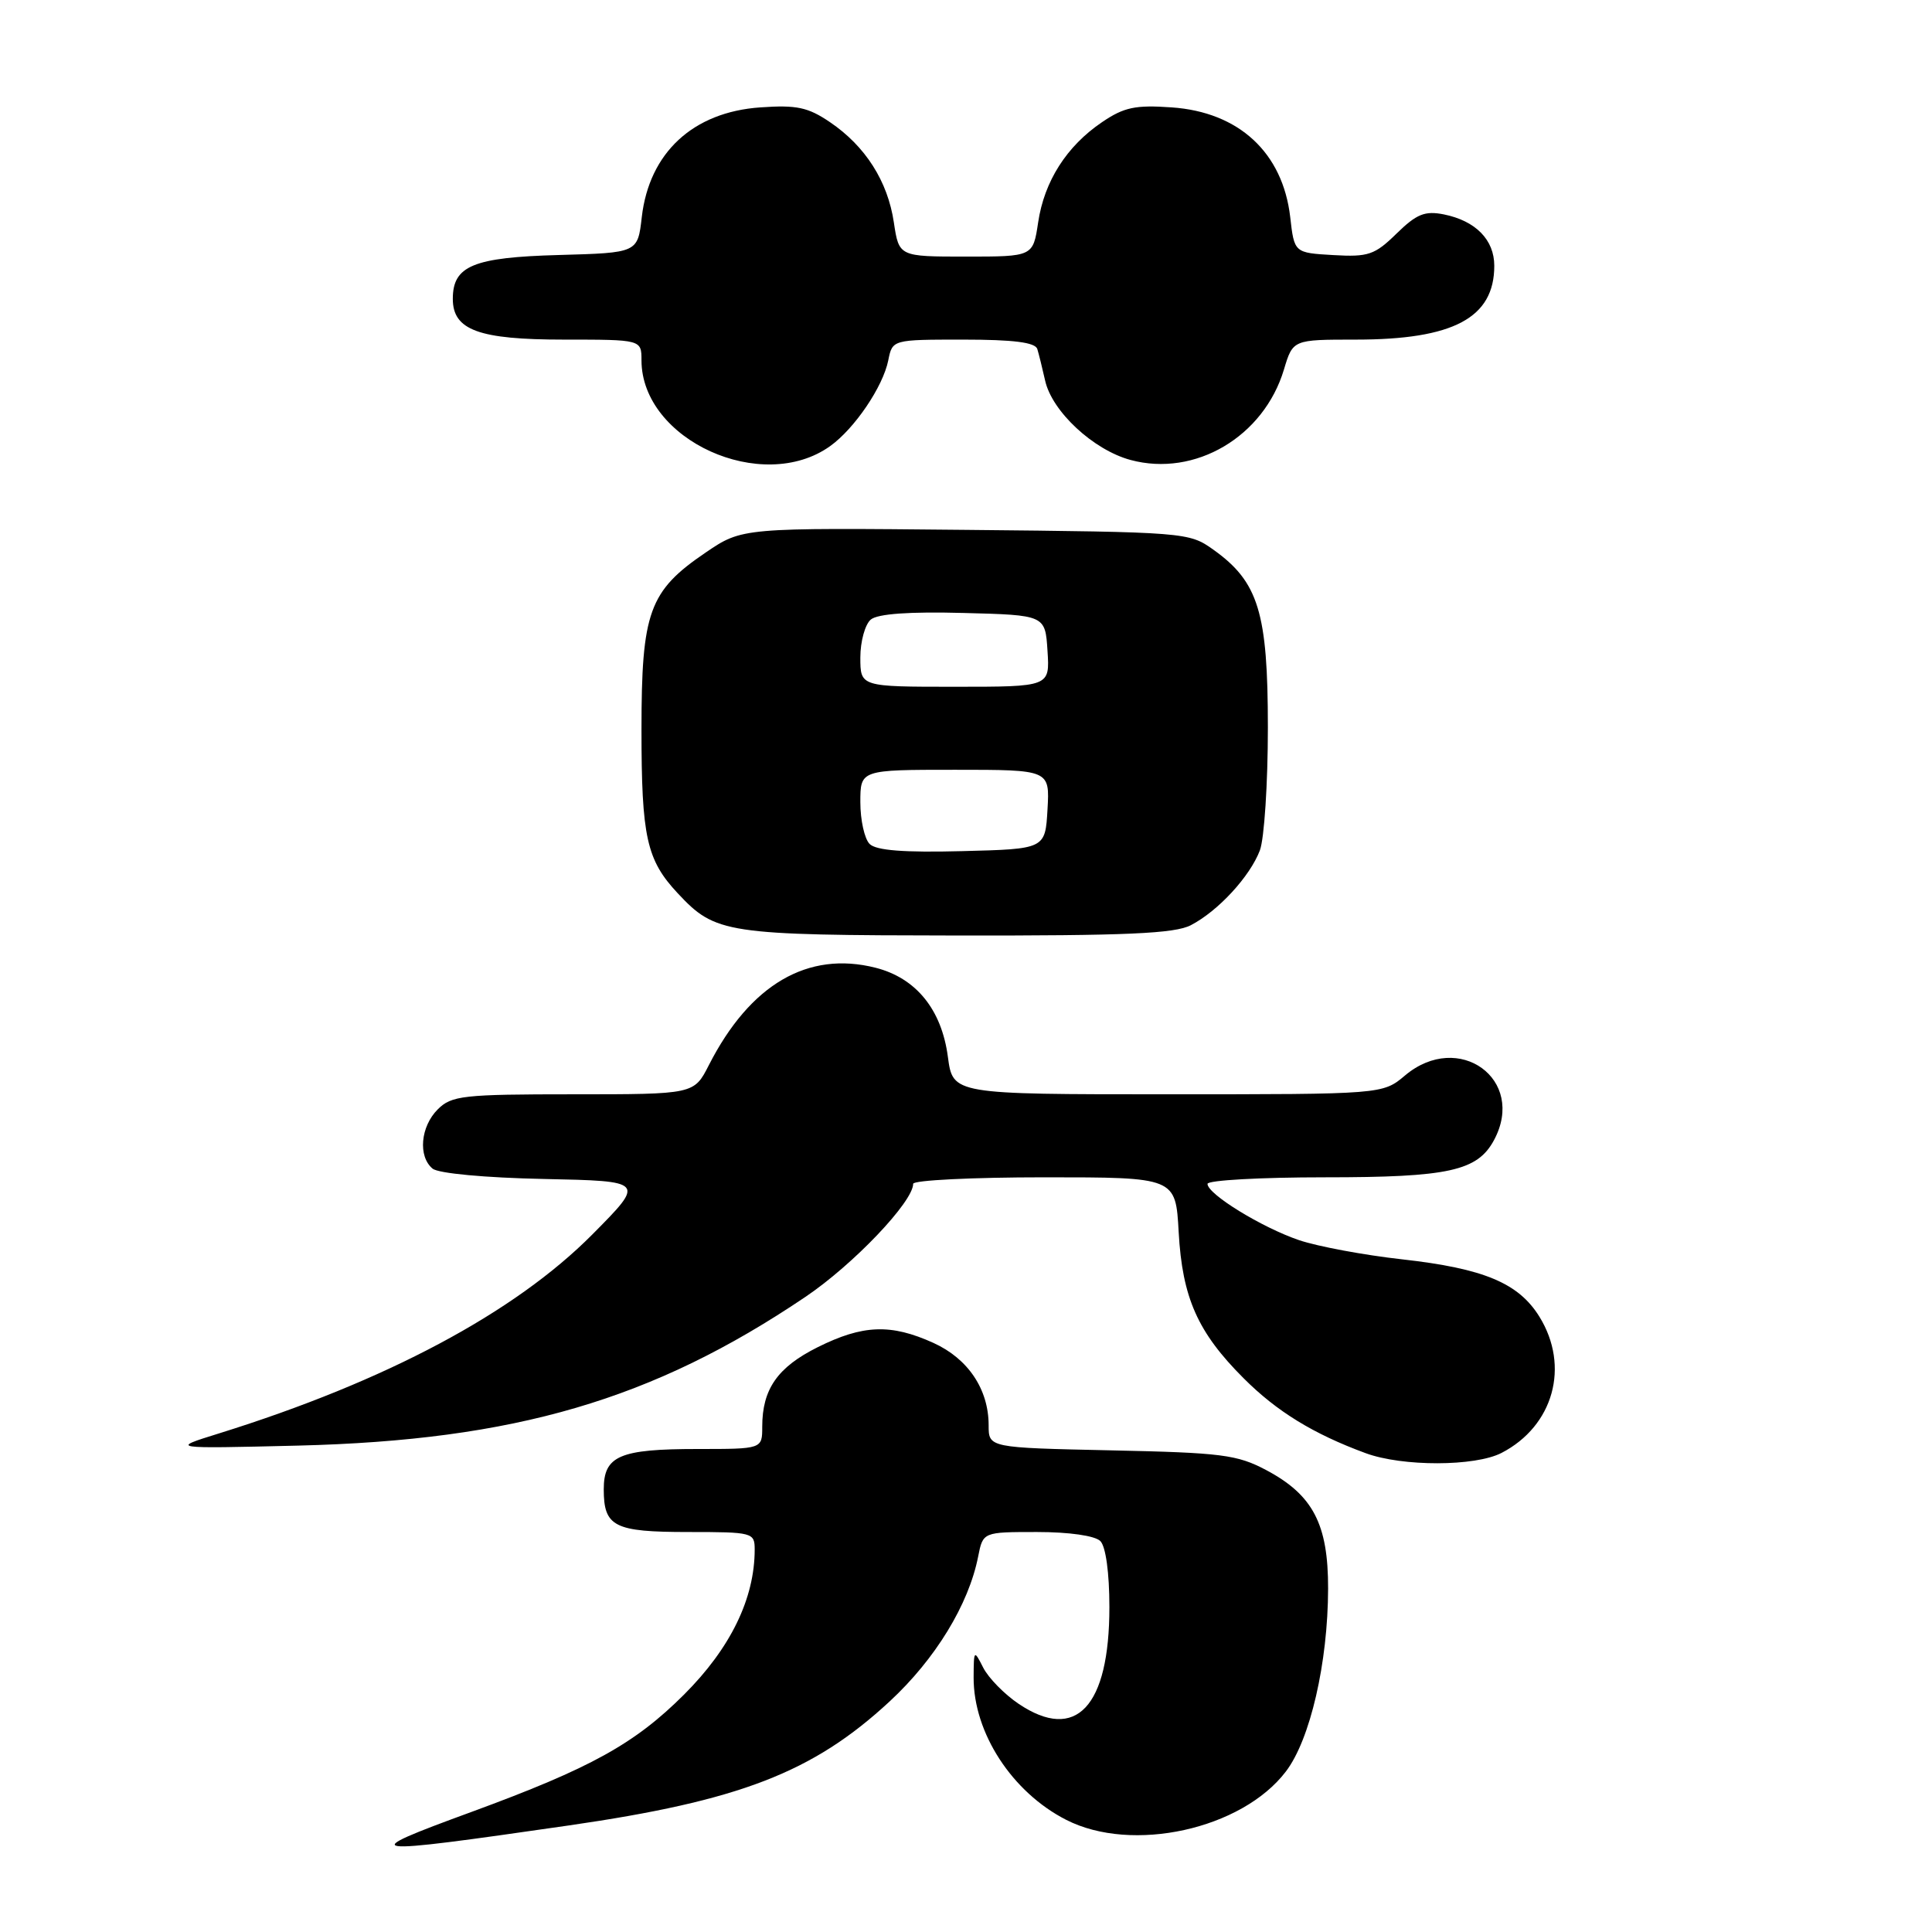 <?xml version="1.0" encoding="UTF-8" standalone="no"?>
<!DOCTYPE svg PUBLIC "-//W3C//DTD SVG 1.1//EN" "http://www.w3.org/Graphics/SVG/1.1/DTD/svg11.dtd" >
<svg xmlns="http://www.w3.org/2000/svg" xmlns:xlink="http://www.w3.org/1999/xlink" version="1.1" viewBox="0 0 256 256">
 <g >
 <path fill="currentColor"
d=" M 75.31 241.89 C 98.01 238.61 107.71 234.87 117.88 225.45 C 123.93 219.85 128.36 212.61 129.61 206.25 C 130.25 203.00 130.25 203.00 137.42 203.00 C 141.67 203.00 145.09 203.49 145.80 204.20 C 146.52 204.92 147.00 208.41 147.00 212.95 C 147.00 226.17 142.58 230.88 134.98 225.77 C 133.08 224.49 130.97 222.33 130.28 220.97 C 129.06 218.57 129.03 218.60 129.01 222.28 C 128.99 229.62 134.10 237.48 141.28 241.14 C 150.01 245.60 164.54 242.40 170.38 234.74 C 173.61 230.52 175.96 220.32 175.98 210.50 C 176.00 201.96 173.98 198.09 167.79 194.80 C 163.93 192.75 161.86 192.49 147.25 192.18 C 131.00 191.83 131.00 191.83 131.00 188.86 C 131.00 184.09 128.28 180.03 123.68 177.94 C 118.05 175.39 114.35 175.52 108.35 178.51 C 103.03 181.16 101.00 184.07 101.00 189.05 C 101.00 192.00 101.00 192.00 92.43 192.00 C 82.09 192.00 80.00 192.90 80.00 197.34 C 80.00 202.30 81.38 203.00 91.20 203.00 C 99.74 203.00 100.00 203.07 100.00 205.32 C 100.00 211.81 96.80 218.38 90.66 224.52 C 84.09 231.08 78.27 234.29 62.50 240.08 C 46.94 245.78 47.69 245.88 75.31 241.89 Z  M 198.96 192.52 C 205.85 188.96 208.05 181.05 203.98 174.47 C 201.22 170.01 196.61 168.08 185.80 166.87 C 180.75 166.31 174.60 165.16 172.14 164.33 C 167.20 162.65 160.00 158.23 160.00 156.87 C 160.00 156.39 167.00 156.00 175.55 156.00 C 191.98 156.00 195.77 155.16 197.97 151.06 C 202.27 143.03 193.29 136.52 186.18 142.50 C 183.21 145.00 183.21 145.00 154.73 145.00 C 126.26 145.00 126.26 145.00 125.60 140.04 C 124.77 133.76 121.38 129.59 116.01 128.23 C 107.05 125.96 99.39 130.43 93.93 141.13 C 91.96 145.00 91.96 145.00 75.98 145.00 C 61.33 145.00 59.83 145.17 58.00 147.00 C 55.72 149.28 55.37 153.23 57.32 154.85 C 58.08 155.48 64.25 156.06 72.07 156.22 C 85.50 156.50 85.50 156.50 78.50 163.56 C 68.19 173.95 51.14 183.04 29.00 189.94 C 22.50 191.96 22.50 191.96 39.50 191.55 C 68.22 190.84 86.50 185.49 106.70 171.86 C 113.07 167.57 121.00 159.24 121.00 156.86 C 121.00 156.39 128.83 156.00 138.39 156.00 C 155.78 156.00 155.78 156.00 156.18 163.25 C 156.66 171.96 158.70 176.54 164.77 182.61 C 169.18 187.03 174.02 190.00 180.95 192.55 C 185.82 194.35 195.46 194.33 198.96 192.52 Z  M 157.80 122.59 C 161.43 120.70 165.63 116.13 166.94 112.68 C 167.52 111.14 168.00 103.81 168.00 96.40 C 168.00 81.16 166.76 77.10 160.77 72.83 C 157.55 70.53 157.09 70.50 127.92 70.21 C 98.35 69.92 98.35 69.92 93.51 73.21 C 86.00 78.31 85.00 81.08 85.00 96.67 C 85.00 110.91 85.67 113.95 89.81 118.37 C 94.81 123.72 96.14 123.92 126.80 123.96 C 149.28 123.99 155.66 123.71 157.80 122.59 Z  M 110.00 59.11 C 113.24 56.79 117.00 51.24 117.70 47.75 C 118.25 45.00 118.25 45.00 127.66 45.00 C 134.31 45.00 137.18 45.37 137.45 46.25 C 137.66 46.94 138.12 48.81 138.48 50.41 C 139.38 54.51 144.87 59.62 149.81 60.95 C 158.35 63.25 167.46 57.87 170.13 48.96 C 171.32 45.00 171.32 45.00 179.64 45.00 C 192.59 45.00 198.00 42.12 198.00 35.22 C 198.00 31.77 195.53 29.26 191.32 28.41 C 188.80 27.91 187.71 28.35 185.05 30.95 C 182.16 33.78 181.31 34.07 176.67 33.80 C 171.50 33.50 171.50 33.50 170.96 28.76 C 169.97 20.23 164.17 14.85 155.26 14.23 C 150.44 13.89 148.93 14.21 146.02 16.19 C 141.33 19.37 138.37 24.02 137.56 29.47 C 136.88 34.00 136.88 34.00 128.00 34.00 C 119.12 34.00 119.12 34.00 118.44 29.47 C 117.63 24.02 114.67 19.37 109.98 16.19 C 107.07 14.21 105.56 13.89 100.74 14.23 C 91.83 14.85 86.03 20.23 85.04 28.76 C 84.50 33.50 84.50 33.50 74.04 33.79 C 62.71 34.10 60.00 35.22 60.00 39.60 C 60.00 43.74 63.43 45.00 74.72 45.00 C 85.00 45.00 85.00 45.00 85.00 47.75 C 85.02 58.30 100.99 65.56 110.00 59.11 Z  M 115.23 111.83 C 114.55 111.15 114.00 108.66 114.00 106.30 C 114.00 102.00 114.00 102.00 126.55 102.00 C 139.10 102.00 139.10 102.00 138.80 107.25 C 138.50 112.50 138.50 112.50 127.48 112.78 C 119.76 112.98 116.09 112.69 115.23 111.83 Z  M 114.00 87.12 C 114.00 84.99 114.63 82.72 115.39 82.09 C 116.31 81.33 120.50 81.03 127.64 81.22 C 138.50 81.50 138.50 81.50 138.80 86.25 C 139.11 91.00 139.11 91.00 126.55 91.00 C 114.00 91.00 114.00 91.00 114.00 87.12 Z "/>
</g>
</svg>